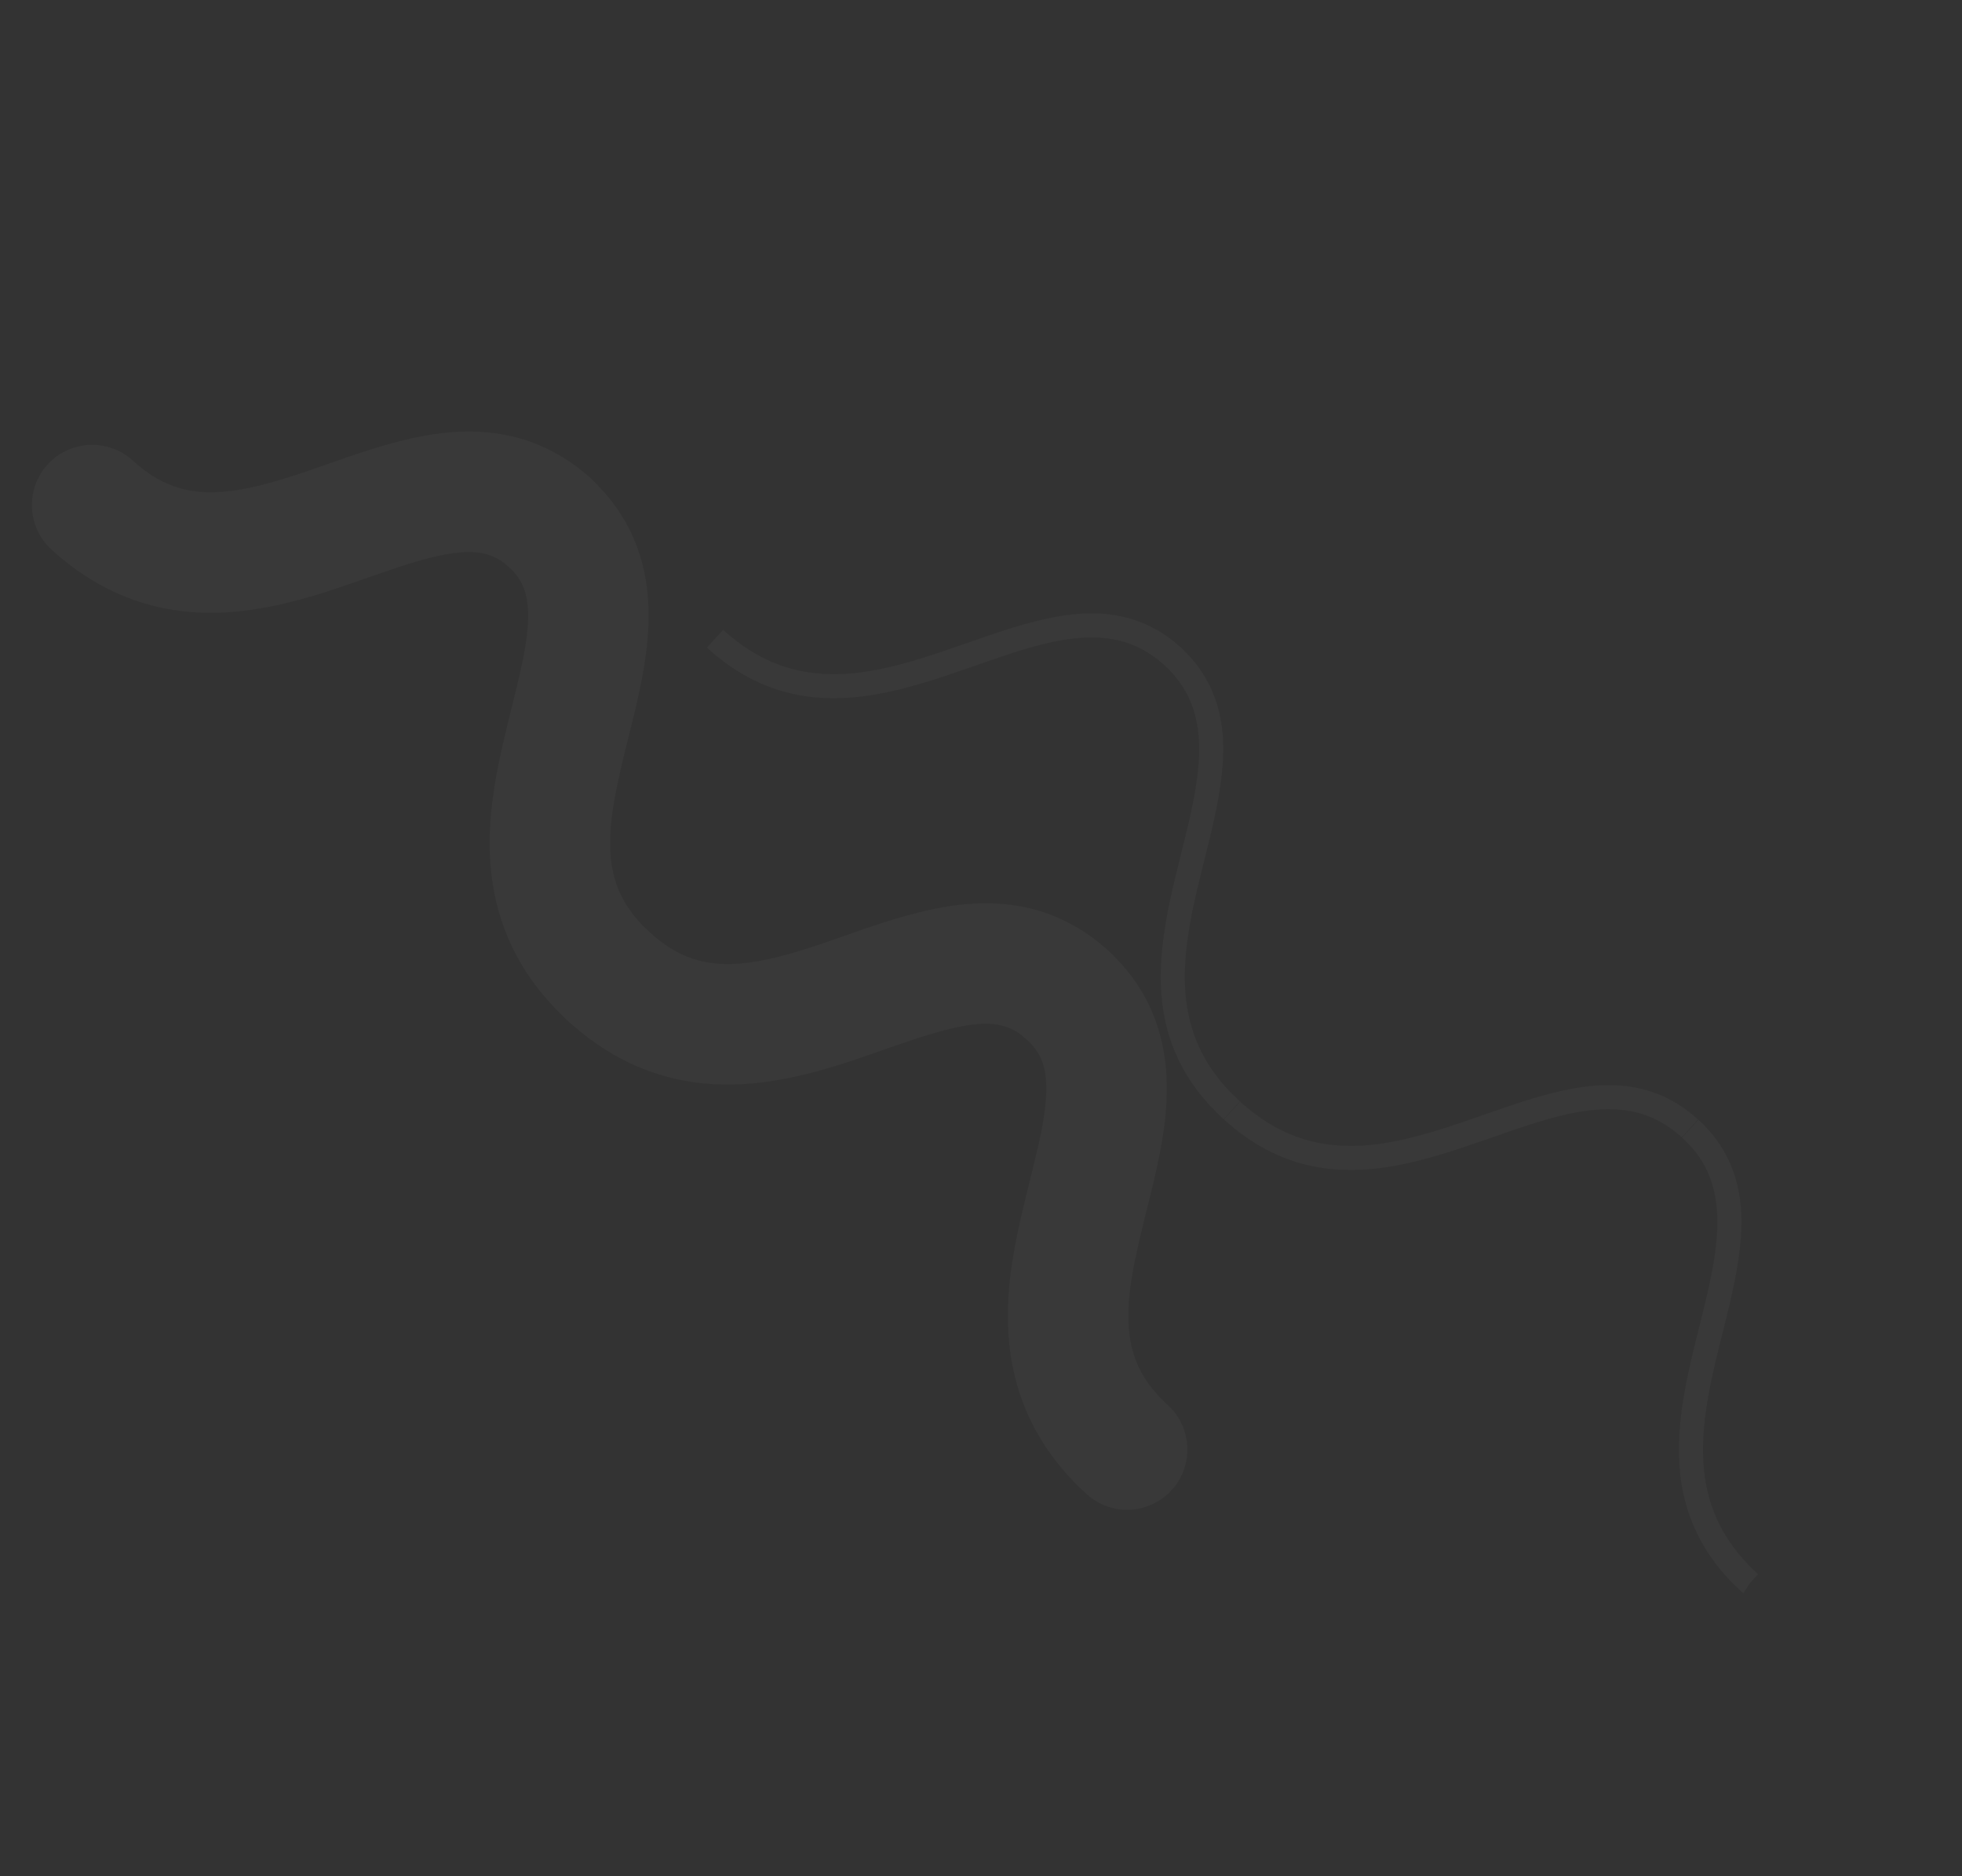 <svg width="114" height="109" viewBox="0 0 114 109" fill="none" xmlns="http://www.w3.org/2000/svg">
<rect x="0" y="0" width="114" height="109" fill="#333333" stroke="none"/>
<g opacity="0.03">
<path d="M29.609 32.972C29.091 32.508 28.699 32.319 28.243 32.191C27.843 32.085 27.367 32.043 26.752 32.092C25.681 32.17 24.228 32.574 22.571 33.145C20.07 33.981 17.143 35.196 13.736 35.532C12.034 35.693 10.188 35.601 8.33 35.036C6.471 34.477 4.643 33.44 2.994 31.93C1.565 30.626 1.464 28.412 2.768 26.982C4.072 25.553 6.286 25.452 7.715 26.756C8.559 27.522 9.309 27.954 10.038 28.225C10.676 28.459 11.311 28.573 12.018 28.596C13.247 28.636 14.703 28.356 16.319 27.864C18.755 27.146 21.436 25.949 24.466 25.348C25.985 25.059 27.64 24.931 29.378 25.269C31.112 25.598 32.872 26.452 34.33 27.797C35.758 29.1 35.859 31.317 34.556 32.745C33.252 34.174 31.037 34.275 29.609 32.972Z" fill="white"/>
<path d="M59.644 60.378C59.127 59.916 58.733 59.725 58.277 59.597C57.879 59.492 57.402 59.449 56.786 59.498C55.716 59.576 54.265 59.98 52.607 60.55C50.107 61.387 47.181 62.601 43.773 62.938C42.072 63.098 40.227 63.007 38.367 62.443C36.509 61.883 34.682 60.846 33.033 59.336C31.604 58.032 31.503 55.817 32.806 54.388C34.11 52.959 36.325 52.858 37.754 54.161C38.598 54.928 39.348 55.36 40.075 55.631C40.713 55.864 41.35 55.979 42.056 56.001C43.284 56.042 44.739 55.762 46.356 55.27C48.792 54.552 51.472 53.354 54.502 52.755C56.02 52.465 57.676 52.338 59.414 52.676C61.147 53.004 62.907 53.858 64.364 55.203C65.793 56.507 65.894 58.723 64.591 60.151C63.287 61.58 61.073 61.681 59.644 60.378Z" fill="white"/>
<path d="M34.268 27.745C35.546 28.904 36.487 30.317 37.021 31.789C37.496 33.075 37.674 34.374 37.687 35.601C37.705 37.755 37.269 39.725 36.826 41.587C36.139 44.366 35.439 46.937 35.454 48.968C35.454 49.987 35.599 50.849 35.927 51.658C36.26 52.466 36.776 53.264 37.742 54.15C39.171 55.454 39.272 57.669 37.968 59.098C36.665 60.527 34.45 60.628 33.021 59.325C31.58 58.013 30.482 56.54 29.745 54.989C29.096 53.633 28.727 52.234 28.563 50.883C28.277 48.508 28.58 46.296 28.986 44.283C29.616 41.276 30.467 38.601 30.638 36.66C30.734 35.69 30.677 34.953 30.516 34.413C30.346 33.87 30.127 33.464 29.547 32.919C28.118 31.615 28.017 29.401 29.32 27.972C30.623 26.544 32.839 26.441 34.268 27.745Z" fill="white"/>
<path d="M64.38 55.217C65.659 56.376 66.598 57.791 67.131 59.262C67.605 60.547 67.783 61.846 67.797 63.074C67.814 65.226 67.378 67.197 66.936 69.057C66.248 71.837 65.549 74.408 65.564 76.439C65.564 77.457 65.708 78.319 66.035 79.127C66.368 79.936 66.884 80.732 67.849 81.618L67.85 81.619L65.496 84.199L67.412 81.28C67.629 81.423 67.777 81.553 67.85 81.619L65.496 84.199L67.412 81.28C69.028 82.341 69.479 84.512 68.418 86.129C67.356 87.747 65.184 88.196 63.568 87.135C63.351 86.992 63.203 86.86 63.129 86.793L63.128 86.792C61.688 85.482 60.59 84.008 59.852 82.458C59.204 81.102 58.836 79.704 58.672 78.352C58.387 75.98 58.689 73.767 59.095 71.755C59.725 68.747 60.576 66.073 60.748 64.13C60.843 63.161 60.785 62.424 60.626 61.884C60.455 61.342 60.237 60.934 59.657 60.39C58.228 59.086 58.129 56.871 59.431 55.443C60.735 54.014 62.951 53.913 64.38 55.217Z" fill="white"/>
<path d="M68.614 37.615C67.165 36.293 65.524 35.718 63.863 35.643C62.193 35.565 60.502 35.952 58.795 36.477C55.388 37.538 51.874 39.143 48.541 39.164C46.317 39.176 44.183 38.554 42.016 36.589L41.072 37.623C41.075 37.626 41.08 37.63 41.084 37.634C42.879 39.272 44.773 40.124 46.665 40.426C48.562 40.731 50.438 40.499 52.256 40.055C55.887 39.158 59.355 37.437 62.348 37.099C64.349 36.879 66.053 37.191 67.687 38.665L68.631 37.631C68.626 37.626 68.62 37.62 68.614 37.615Z" fill="white"/>
<path d="M98.649 65.021C97.201 63.7 95.559 63.123 93.899 63.05C92.228 62.971 90.537 63.358 88.83 63.883C85.424 64.943 81.911 66.547 78.579 66.569C76.355 66.581 74.221 65.959 72.055 63.995L71.111 65.029C71.115 65.033 71.119 65.037 71.124 65.041C72.918 66.678 74.812 67.53 76.703 67.831C78.599 68.137 80.476 67.904 82.294 67.46C85.923 66.563 89.392 64.843 92.384 64.504C94.384 64.285 96.088 64.596 97.722 66.071L98.666 65.037C98.661 65.032 98.654 65.026 98.649 65.021Z" fill="white"/>
<path d="M68.595 37.601C68.586 37.594 68.577 37.585 68.569 37.578L67.625 38.612C68.846 39.734 69.397 40.948 69.597 42.339C69.794 43.728 69.603 45.298 69.246 46.977C68.548 50.341 67.186 54.091 67.487 57.837C67.684 60.327 68.684 62.815 71.074 64.995C71.082 65.003 71.09 65.01 71.099 65.018L72.043 63.983C70.423 62.502 69.569 60.964 69.153 59.357C68.74 57.75 68.779 56.055 69.039 54.31C69.552 50.818 70.979 47.202 71.073 43.82C71.141 41.58 70.531 39.368 68.595 37.601Z" fill="white"/>
<path d="M98.681 65.05L98.208 65.567L97.736 66.084C98.956 67.205 99.506 68.42 99.706 69.811C99.904 71.199 99.712 72.77 99.356 74.449C98.657 77.811 97.296 81.562 97.595 85.308C97.793 87.797 98.793 90.284 101.181 92.463L101.207 92.487L101.296 92.557L102.065 91.385L101.686 91.962L102.151 91.452L102.15 91.451C100.531 89.971 99.677 88.433 99.262 86.827C98.848 85.221 98.888 83.526 99.15 81.781C99.661 78.288 101.088 74.674 101.182 71.292C101.25 69.052 100.641 66.839 98.706 65.073C98.698 65.066 98.688 65.057 98.681 65.05Z" fill="white"/>
</g>
</svg>
